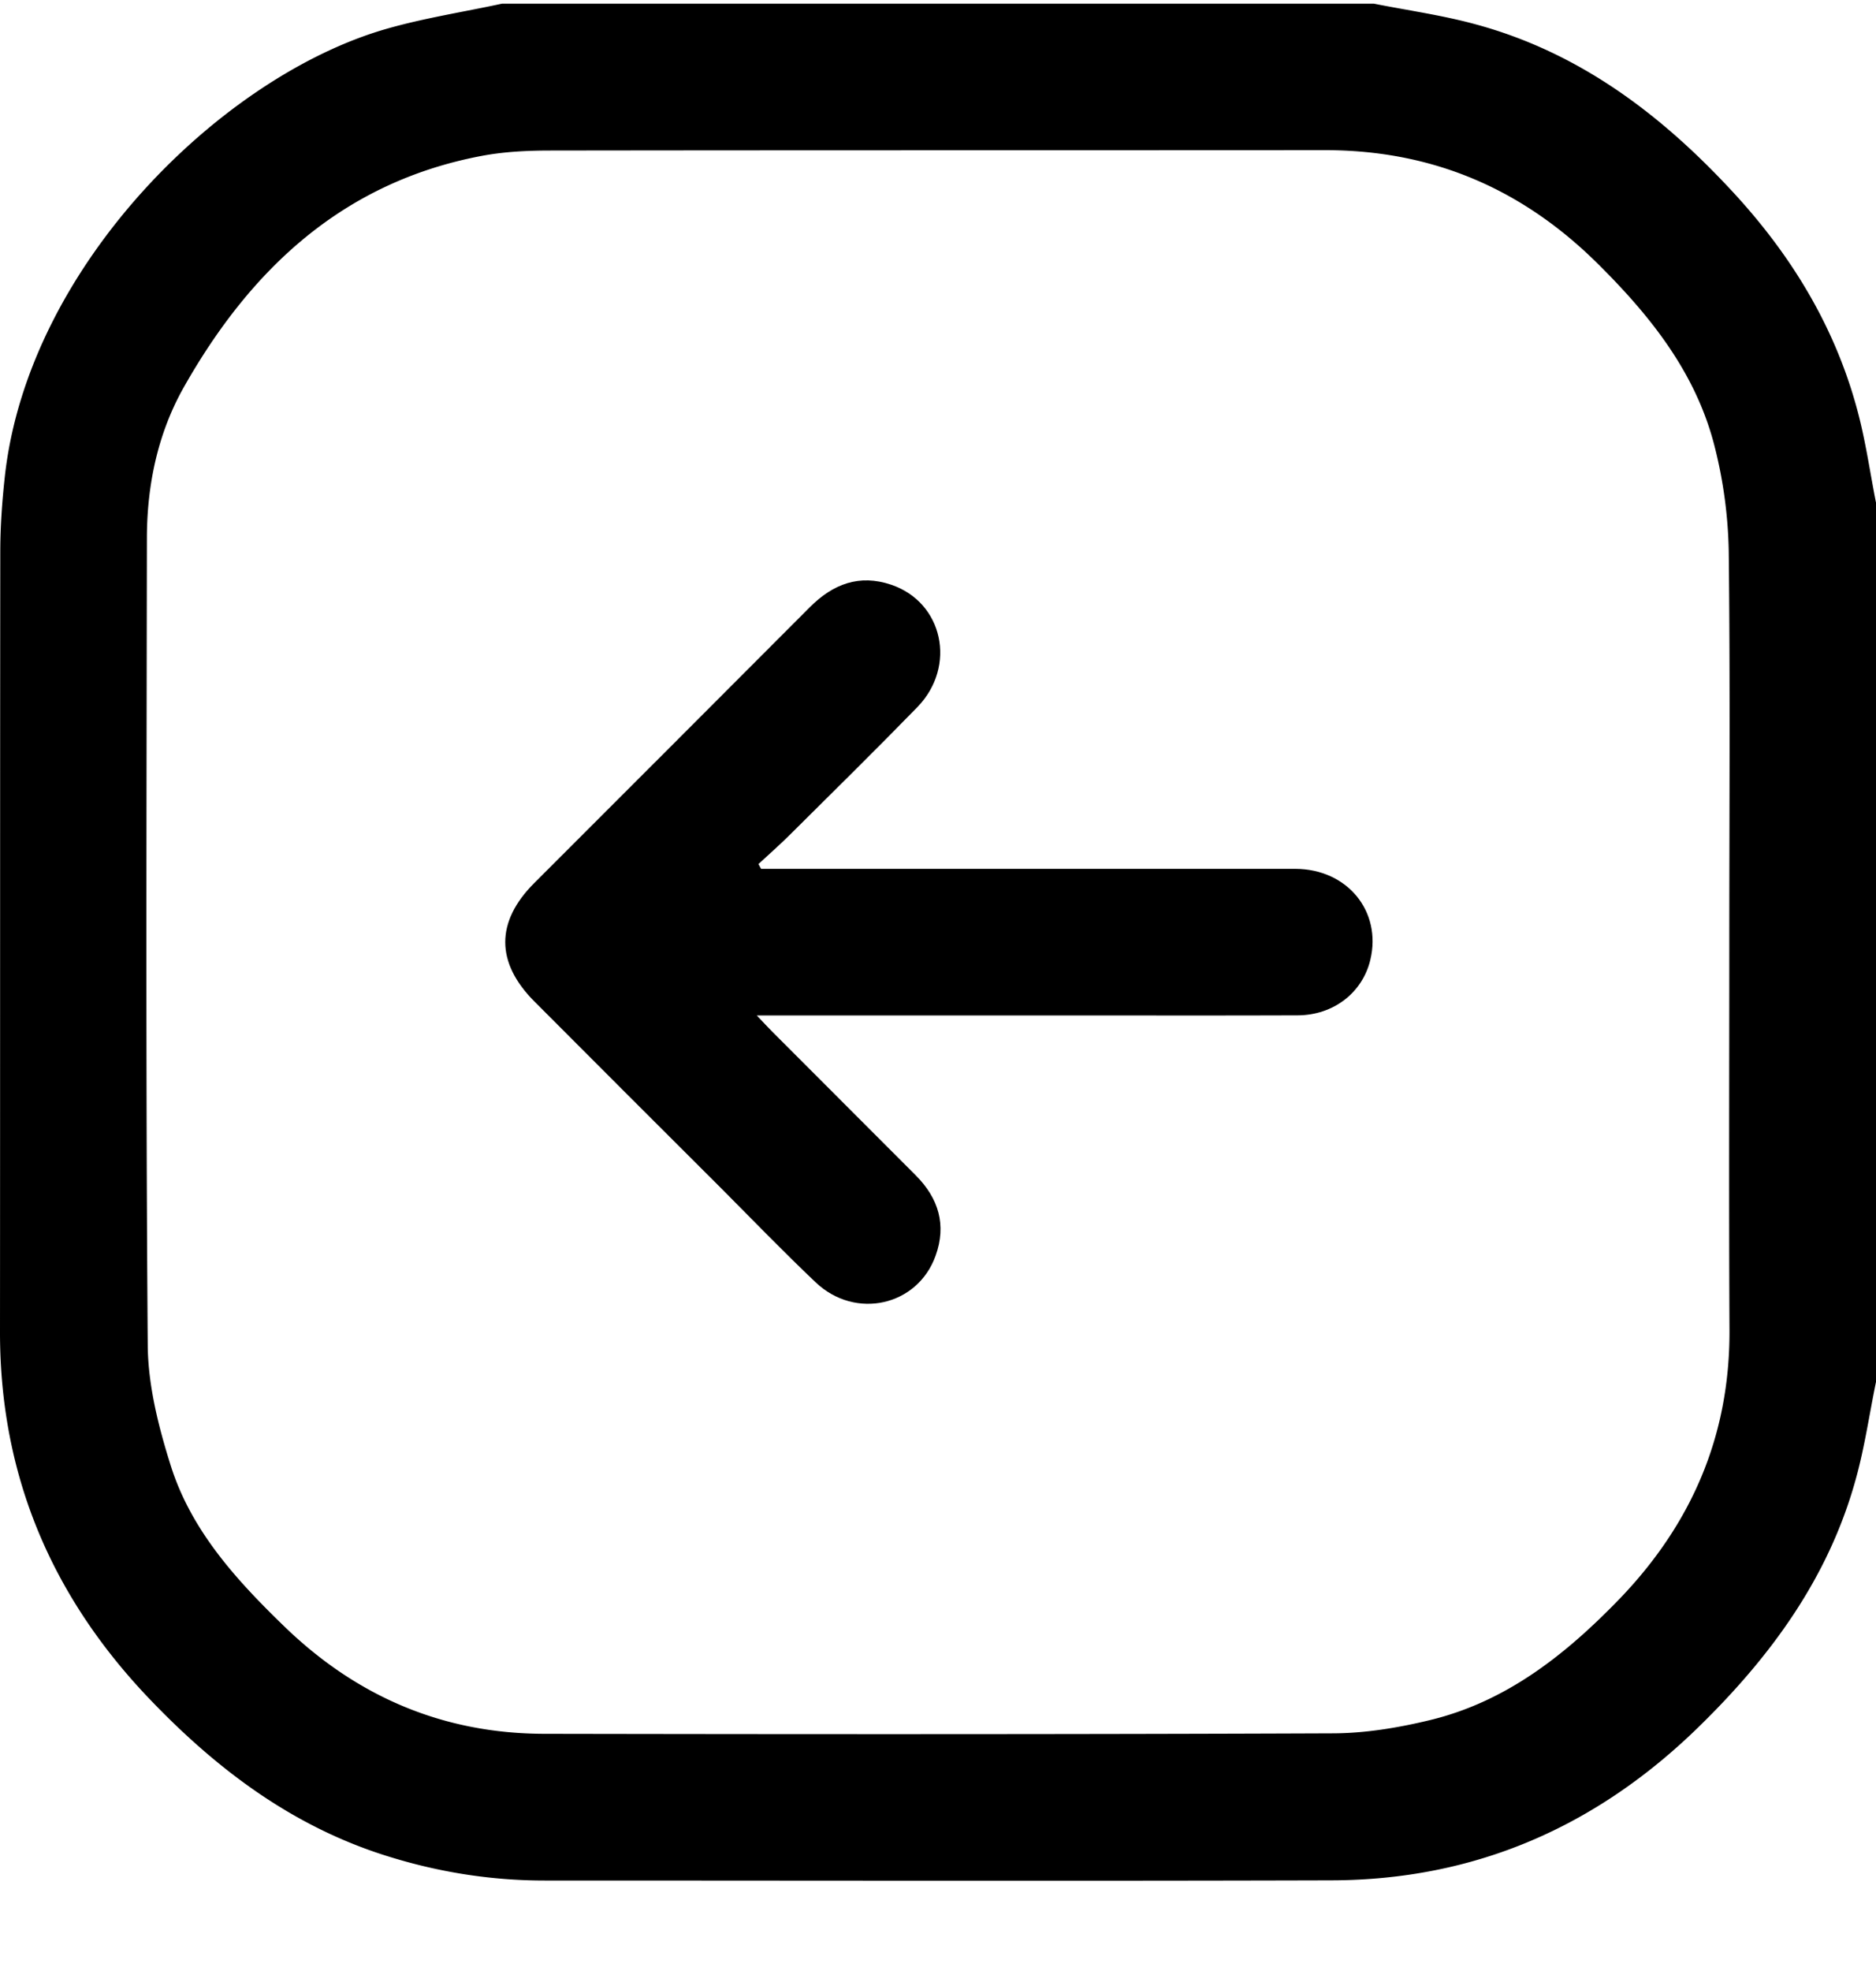 <svg width="20" height="21" viewBox="0 0 20 21" xmlns="http://www.w3.org/2000/svg">
    <g fill-rule="evenodd">
        <path d="M18.436 10.05c0-1.392.01-2.785-.006-4.178a4.872 4.872 0 0 0-.146-1.097c-.195-.79-.68-1.4-1.25-1.965-.81-.803-1.768-1.21-2.906-1.21-2.754.002-5.507 0-8.26.004-.247 0-.497.012-.738.058-1.474.28-2.458 1.205-3.17 2.463-.279.494-.394 1.046-.394 1.614-.004 2.864-.013 5.728.009 8.592.003.432.116.876.248 1.293.219.686.695 1.208 1.205 1.702.776.752 1.697 1.145 2.775 1.147 2.799.005 5.598.006 8.397-.005.347 0 .7-.058 1.04-.14.805-.193 1.43-.682 1.999-1.265.788-.807 1.204-1.757 1.199-2.892-.007-1.373-.002-2.747-.002-4.12M20 5.35v9.374c-.072.348-.122.703-.218 1.044-.29 1.045-.905 1.883-1.674 2.633-1.092 1.065-2.385 1.628-3.908 1.633-2.798.008-5.596.002-8.394.002-.577 0-1.139-.09-1.69-.264-.981-.309-1.775-.898-2.483-1.63C.564 17.042 0 15.739 0 14.197c.002-2.772 0-5.544.003-8.317 0-.272.02-.546.05-.817C.307 2.828 2.369.81 4.118.308c.404-.116.822-.18 1.234-.269h9.295c.362.072.73.123 1.084.22 1.095.296 1.963.948 2.724 1.766.65.697 1.129 1.487 1.364 2.414.076.3.12.608.18.912"/>
        <path d="M8.113 9.257h5.695c.556.001.925.453.801.97-.084.35-.393.59-.776.591-.8.003-1.6.001-2.401.001H8.068c.072.076.117.125.164.172l1.532 1.533c.242.243.329.528.21.856-.192.535-.854.685-1.278.283-.345-.327-.675-.669-1.01-1.005-.664-.662-1.327-1.324-1.989-1.988-.413-.414-.414-.848-.003-1.26.98-.98 1.961-1.959 2.94-2.941.246-.247.528-.354.867-.239.553.187.701.868.28 1.303-.445.457-.9.904-1.353 1.354-.11.11-.228.213-.342.319l.027.05"/>
    </g>
</svg>

